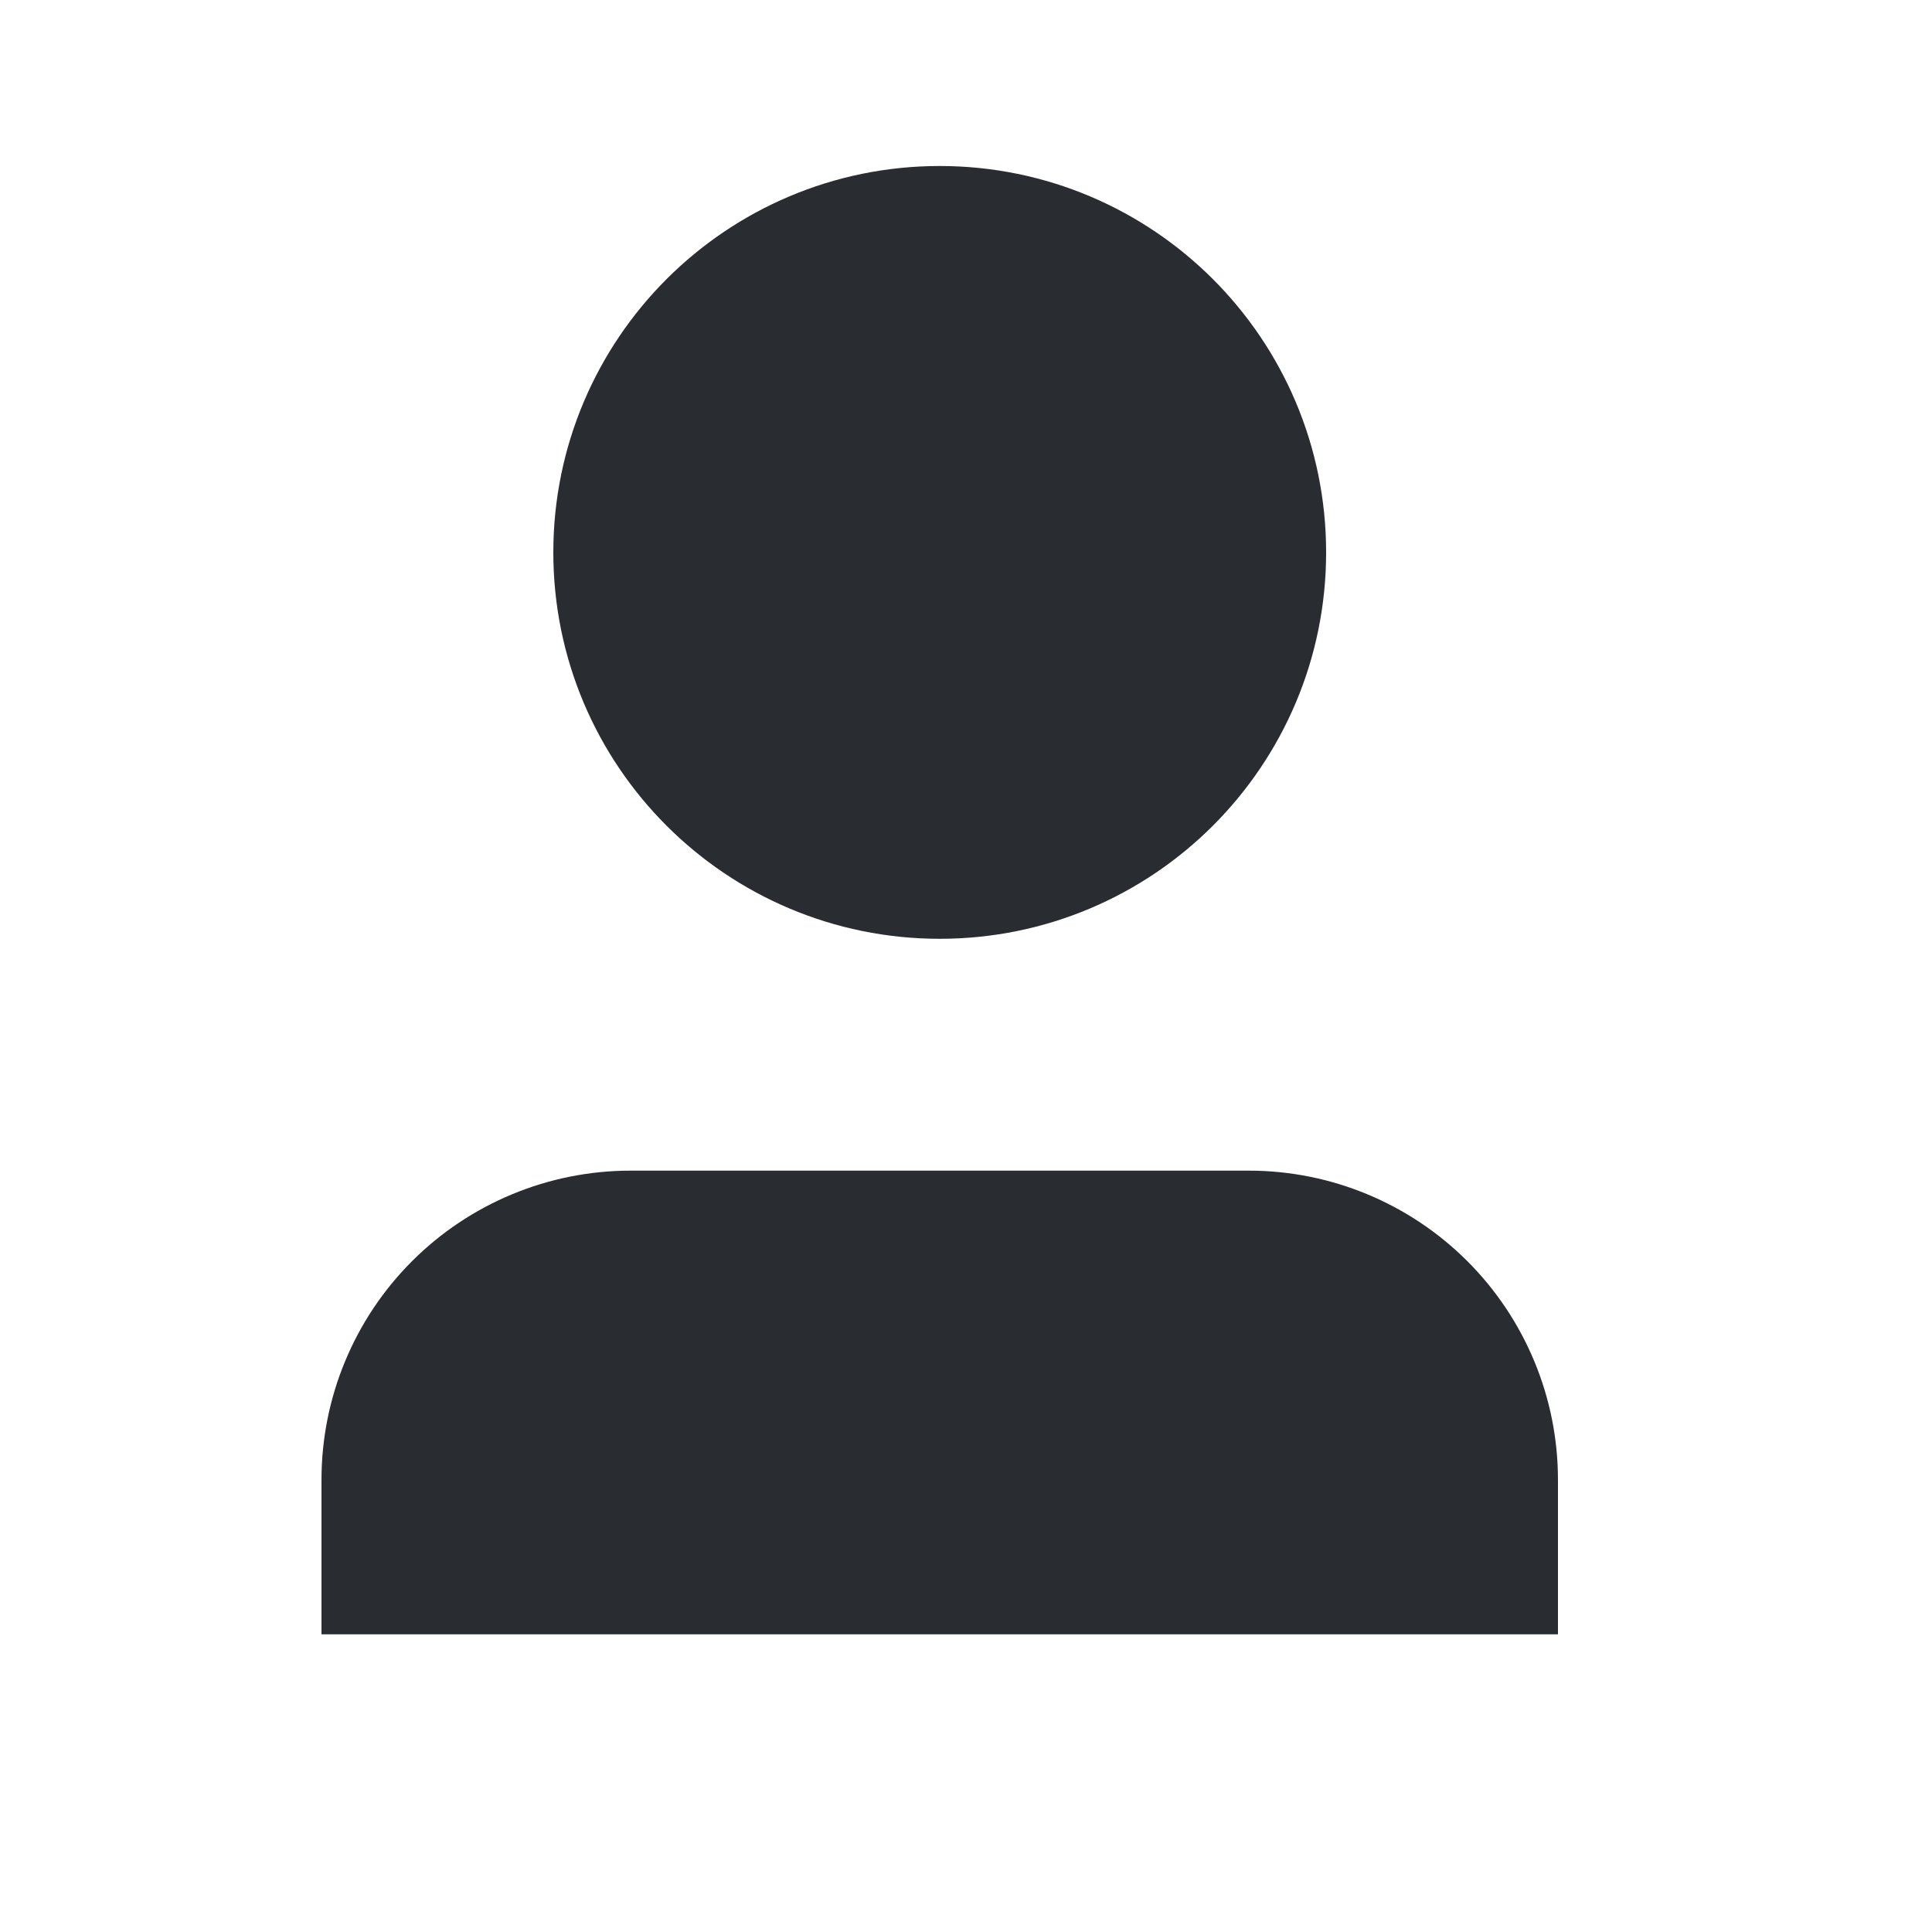 <svg width="25" height="25" viewBox="0 0 25 25" fill="none" xmlns="http://www.w3.org/2000/svg">
<path d="M20.16 21.148V19.148C20.16 18.088 19.738 17.07 18.988 16.32C18.238 15.57 17.221 15.148 16.16 15.148H8.16C7.099 15.148 6.081 15.57 5.331 16.32C4.581 17.07 4.16 18.088 4.16 19.148V21.148" fill="#292D32"/>
<path d="M12.16 11.148C14.369 11.148 16.16 9.358 16.16 7.148C16.16 4.939 14.369 3.148 12.16 3.148C9.951 3.148 8.16 4.939 8.16 7.148C8.16 9.358 9.951 11.148 12.16 11.148Z" fill="#292D32" stroke="#292D32" stroke-width="2" stroke-linecap="round" stroke-linejoin="round"/>
</svg>
